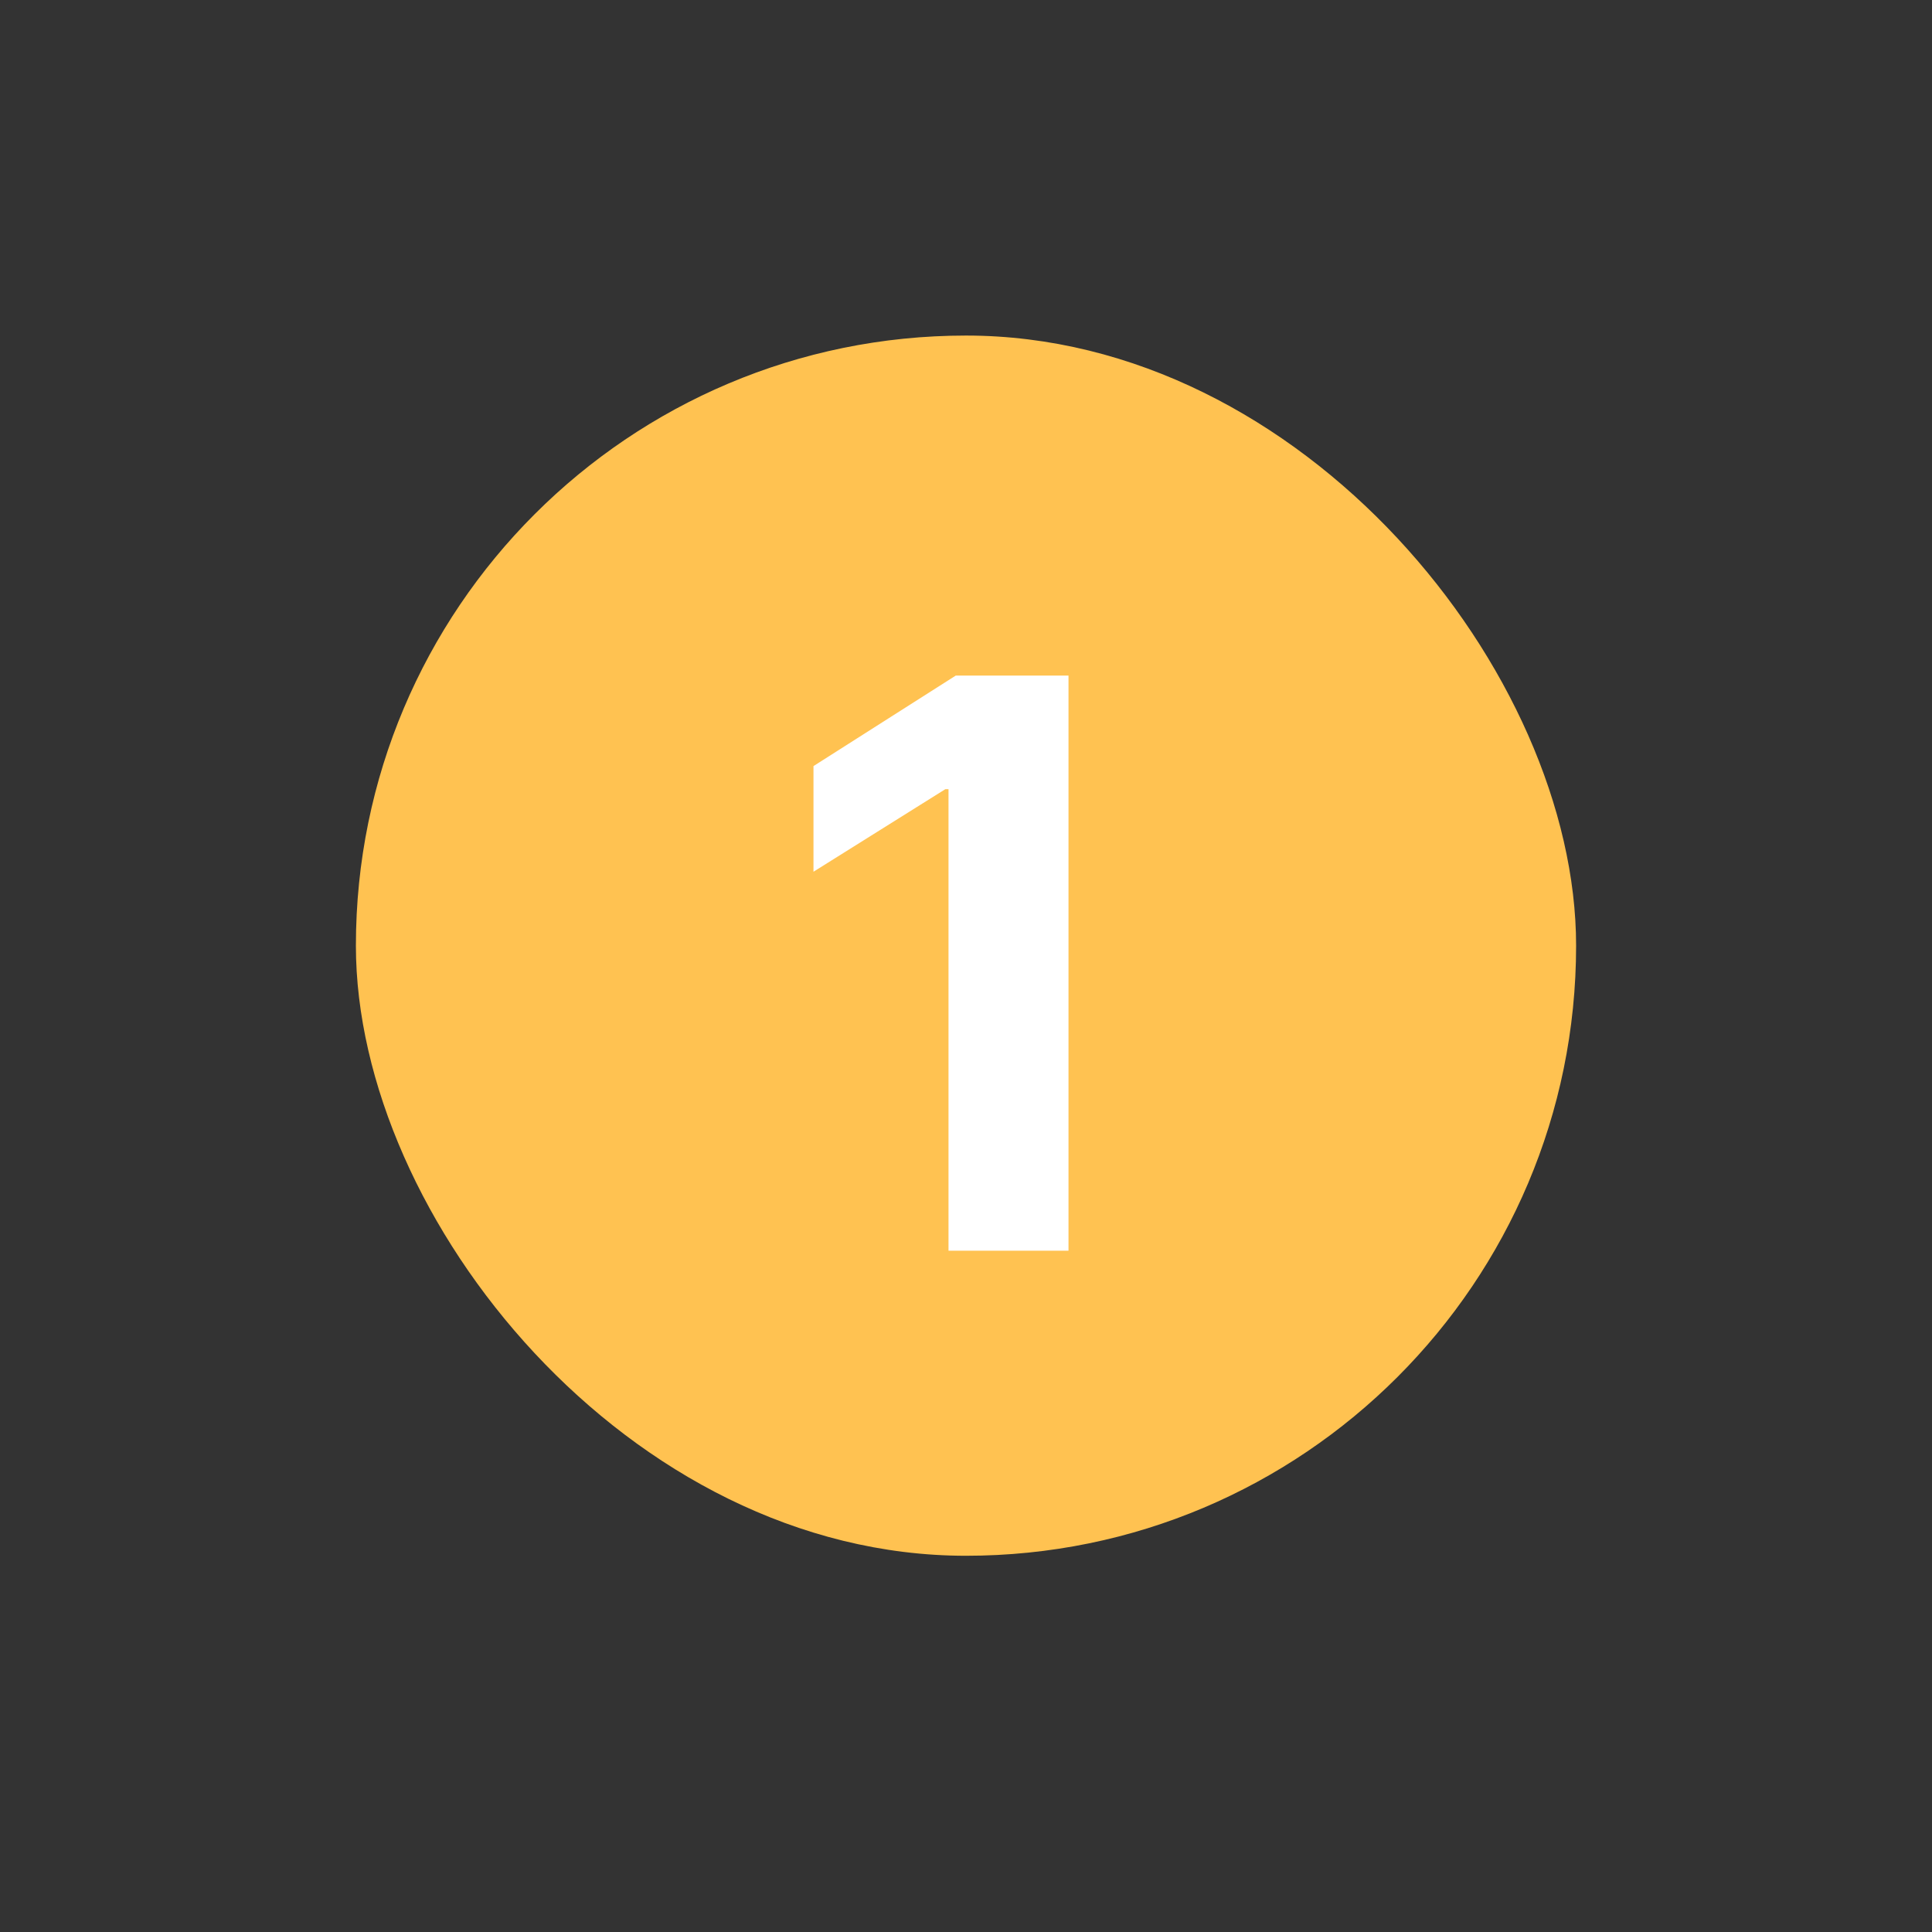 <svg width="19" height="19" viewBox="0 0 19 19" fill="none" xmlns="http://www.w3.org/2000/svg">
<rect x="0" y="0" width="19" height="19" fill="#333333" stroke="none"/>
<rect x="3.5" y="3.3" width="12" height="12" rx="6" fill="#FFC251"/>
<path d="M10.508 6.644V12.3H9.328V7.761H9.297L8 8.573V7.534L9.399 6.644H10.508Z" fill="white"/>
</svg>
